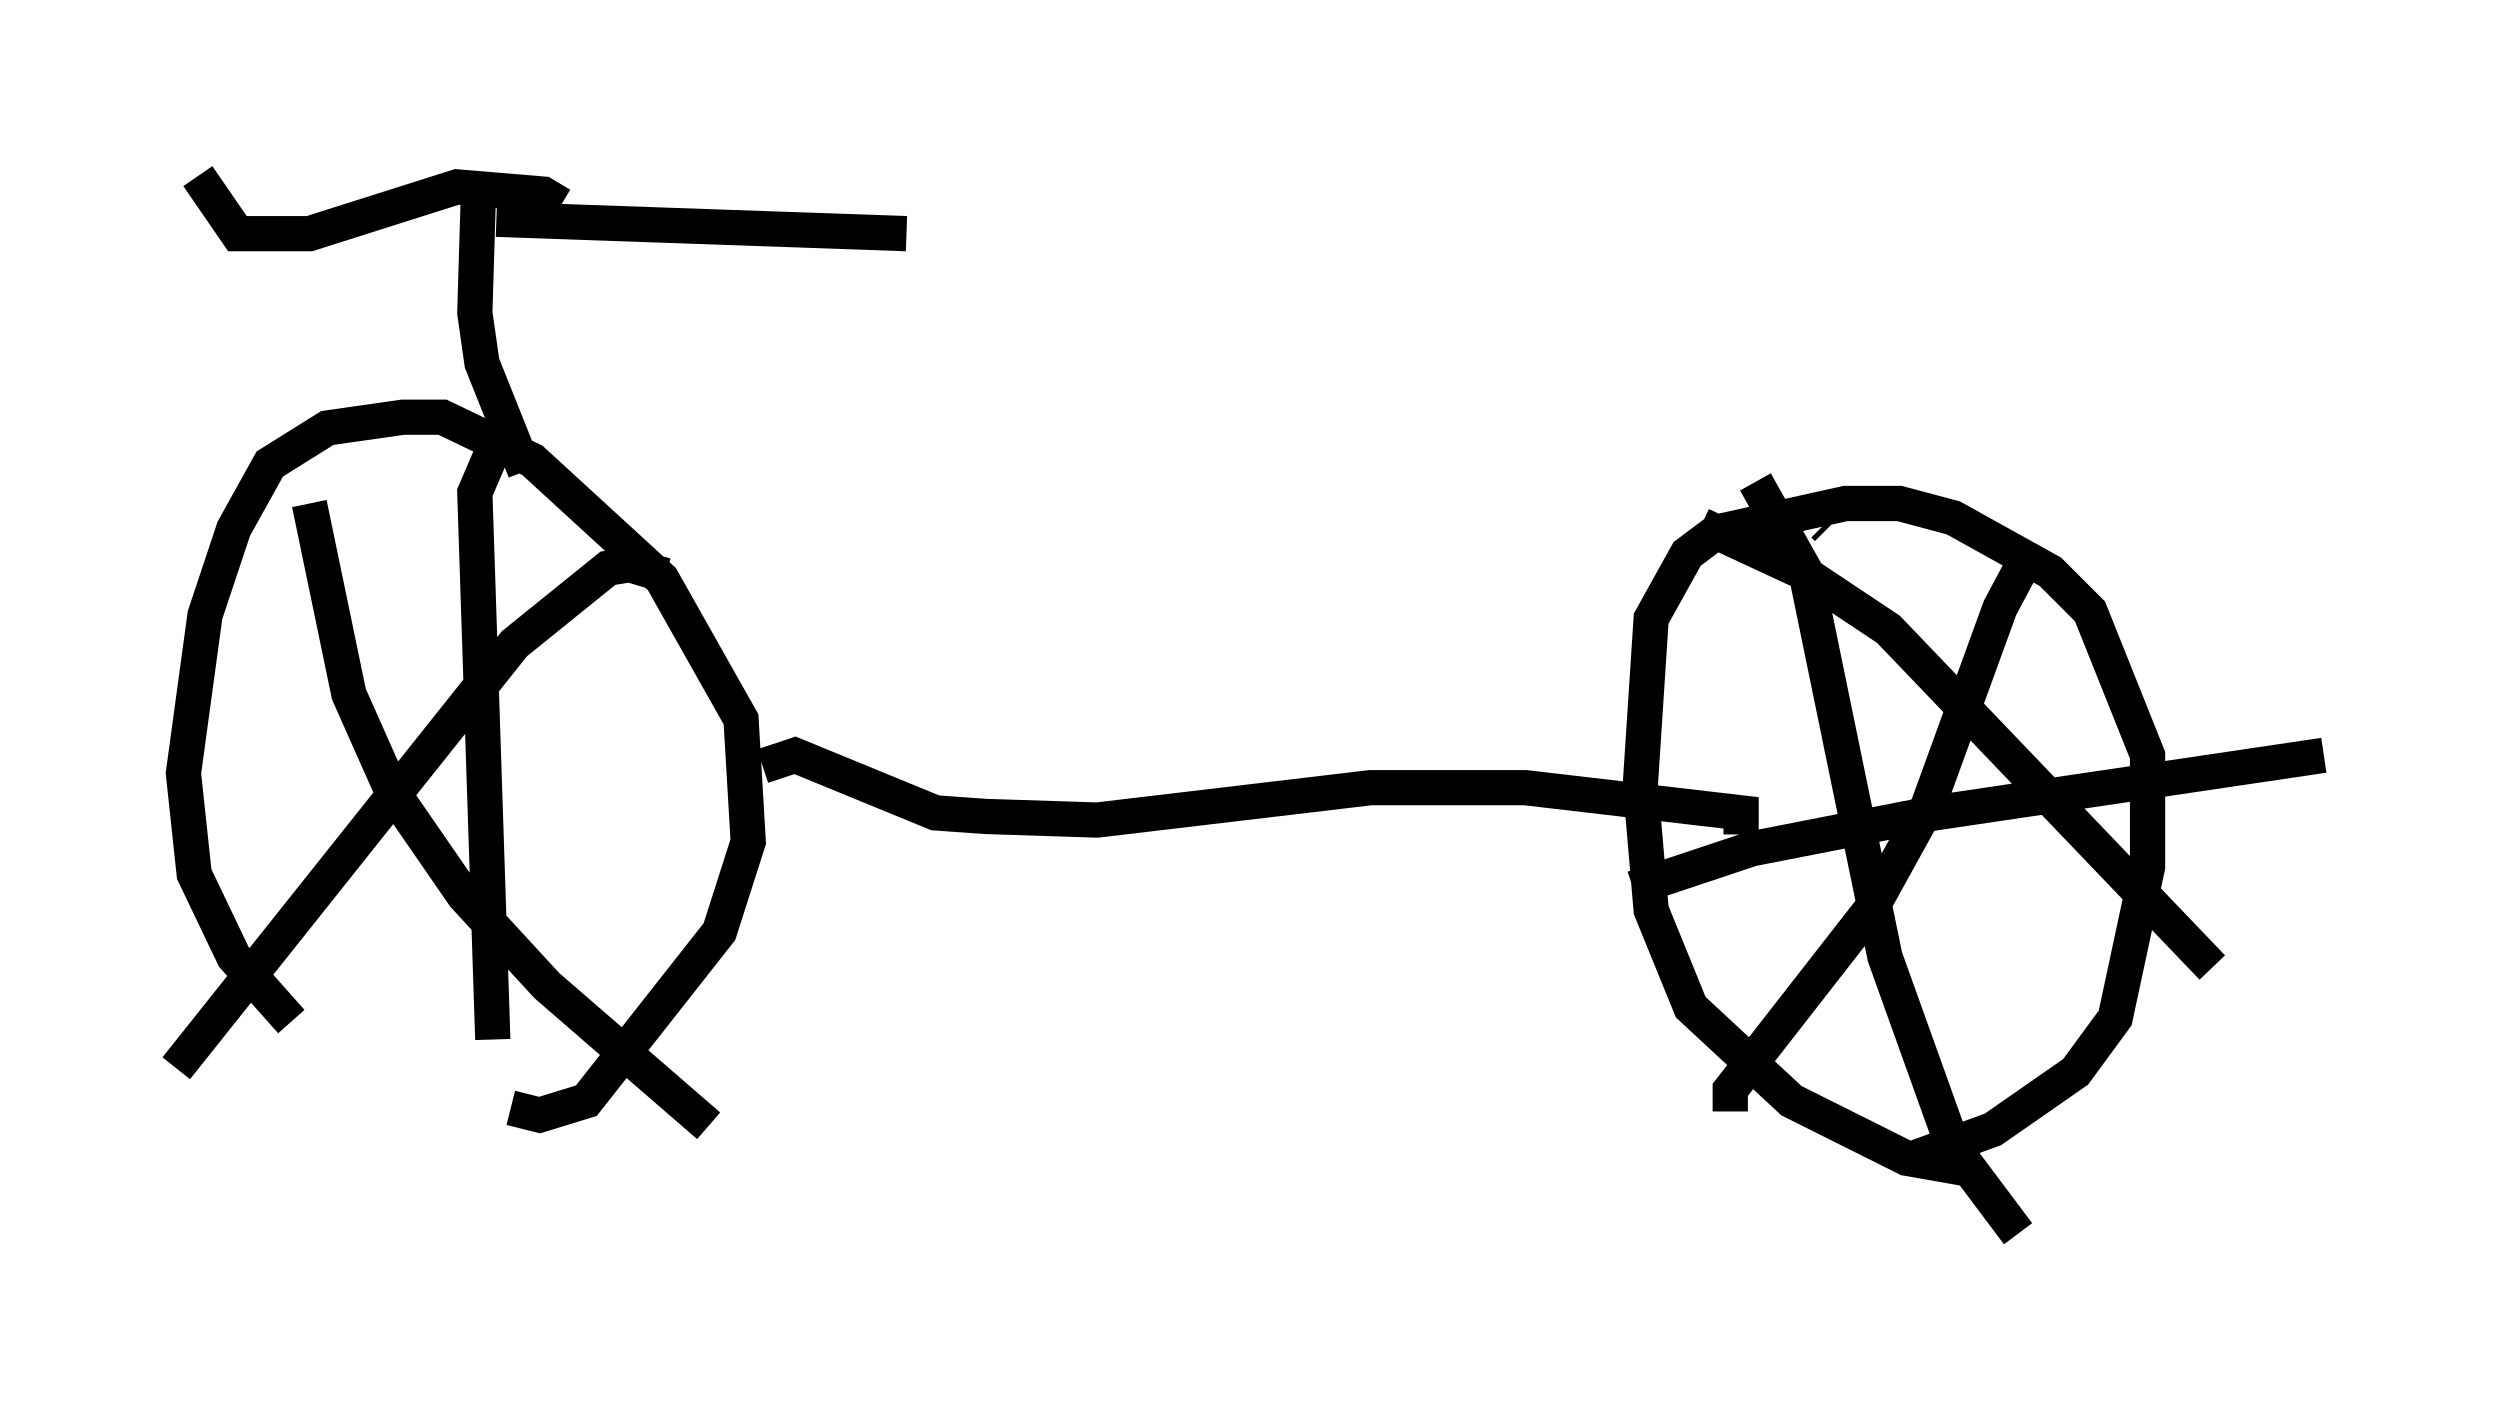 <?xml version="1.0" encoding="utf-8" ?>
<svg baseProfile="full" height="40.013" version="1.1" width="70.944" xmlns="http://www.w3.org/2000/svg" xmlns:ev="http://www.w3.org/2001/xml-events" xmlns:xlink="http://www.w3.org/1999/xlink"><defs /><rect fill="white" height="40.013" width="70.944" x="0" y="0" /><path d="M13.167, 32.971 m-4.9, -3.981 l-1.633, -1.838 -1.123, -2.348 l-0.306, -2.858 0.613, -4.492 l0.817, -2.45 1.021, -1.838 l1.633, -1.021 2.144, -0.306 l1.123, 0.0 2.552, 1.225 l3.675, 3.369 2.246, 3.981 l0.204, 3.471 -0.817, 2.552 l-3.777, 4.798 -1.327, 0.408 l-0.817, -0.204 m-5.717, -17.15 l1.123, 5.41 1.225, 2.756 l2.042, 2.96 2.348, 2.552 l4.594, 3.981 m-1.225, -15.619 l-1.021, -0.306 -0.613, 0.102 l-2.654, 2.144 -9.596, 12.046 m9.086, -17.763 l-0.613, 1.429 0.51, 15.517 m0.919, -16.129 l-1.225, -3.063 -0.204, -1.429 l0.102, -3.369 m0.51, 0.715 l11.638, 0.408 m-9.8, -0.817 l-0.51, -0.306 -2.45, -0.204 l-4.185, 1.327 -2.042, 0.0 l-1.123, -1.633 m16.027, 16.742 l0.919, -0.306 3.981, 1.633 l1.429, 0.102 3.165, 0.102 l7.758, -0.919 4.39, 0.0 l6.125, 0.715 0.0, 0.613 m6.431, 9.494 l-1.735, -0.306 -3.267, -1.633 l-2.858, -2.654 -1.123, -2.756 l-0.306, -3.573 0.306, -4.696 l1.021, -1.838 0.817, -0.613 l3.675, -0.817 1.531, 0.0 l1.531, 0.408 2.756, 1.531 l1.123, 1.123 1.633, 4.083 l0.0, 3.165 -0.919, 4.288 l-1.123, 1.531 -2.348, 1.633 l-2.246, 0.817 m-4.492, -19.192 l1.429, 2.552 2.246, 10.923 l1.94, 5.41 1.838, 2.45 m-10.923, -9.8 l3.369, -1.123 5.206, -1.021 l11.025, -1.633 m-14.19, -6.533 l0.102, 0.102 m5.717, 0.715 l-0.817, 1.531 -2.042, 5.615 l-1.633, 2.96 -3.981, 5.104 l0.0, 0.613 m-0.817, -16.64 l2.858, 1.327 2.45, 1.633 l9.188, 9.596 " fill="none" stroke="black" stroke-width="1" /></svg>